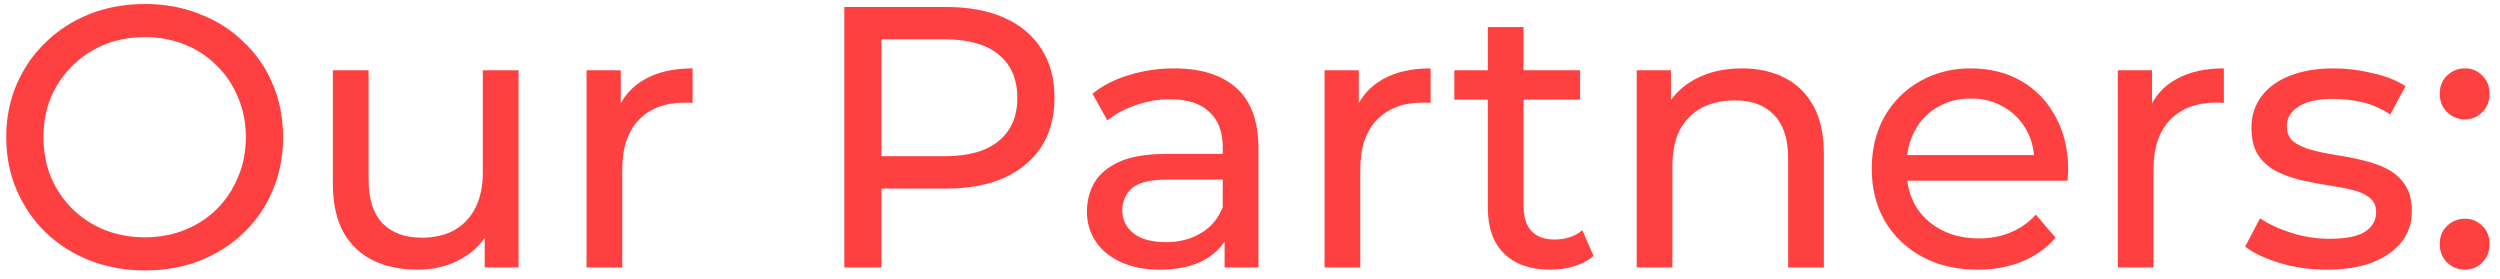 <svg width="215" height="24" viewBox="0 0 215 24" fill="none" xmlns="http://www.w3.org/2000/svg">
<path d="M12.472 23.256C10.765 23.256 9.176 22.968 7.704 22.392C6.253 21.816 4.995 21.016 3.928 19.992C2.861 18.947 2.029 17.731 1.432 16.344C0.835 14.957 0.536 13.443 0.536 11.8C0.536 10.157 0.835 8.643 1.432 7.256C2.029 5.869 2.861 4.664 3.928 3.64C4.995 2.595 6.253 1.784 7.704 1.208C9.155 0.632 10.744 0.344 12.472 0.344C14.179 0.344 15.747 0.632 17.176 1.208C18.627 1.763 19.885 2.563 20.952 3.608C22.04 4.632 22.872 5.837 23.448 7.224C24.045 8.611 24.344 10.136 24.344 11.8C24.344 13.464 24.045 14.989 23.448 16.376C22.872 17.763 22.04 18.979 20.952 20.024C19.885 21.048 18.627 21.848 17.176 22.424C15.747 22.979 14.179 23.256 12.472 23.256ZM12.472 20.408C13.709 20.408 14.851 20.195 15.896 19.768C16.963 19.341 17.88 18.744 18.648 17.976C19.437 17.187 20.045 16.269 20.472 15.224C20.92 14.179 21.144 13.037 21.144 11.8C21.144 10.563 20.92 9.421 20.472 8.376C20.045 7.331 19.437 6.424 18.648 5.656C17.88 4.867 16.963 4.259 15.896 3.832C14.851 3.405 13.709 3.192 12.472 3.192C11.213 3.192 10.051 3.405 8.984 3.832C7.939 4.259 7.021 4.867 6.232 5.656C5.443 6.424 4.824 7.331 4.376 8.376C3.949 9.421 3.736 10.563 3.736 11.8C3.736 13.037 3.949 14.179 4.376 15.224C4.824 16.269 5.443 17.187 6.232 17.976C7.021 18.744 7.939 19.341 8.984 19.768C10.051 20.195 11.213 20.408 12.472 20.408ZM35.923 23.192C34.472 23.192 33.192 22.925 32.083 22.392C30.995 21.859 30.142 21.048 29.523 19.96C28.926 18.851 28.627 17.464 28.627 15.8V6.04H31.699V15.448C31.699 17.112 32.094 18.36 32.883 19.192C33.694 20.024 34.824 20.44 36.275 20.44C37.342 20.44 38.27 20.227 39.059 19.8C39.848 19.352 40.456 18.712 40.883 17.88C41.31 17.027 41.523 16.003 41.523 14.808V6.04H44.595V23H41.683V18.424L42.163 19.64C41.608 20.771 40.776 21.645 39.667 22.264C38.558 22.883 37.31 23.192 35.923 23.192ZM50.443 23V6.04H53.387V10.648L53.099 9.496C53.569 8.323 54.358 7.427 55.467 6.808C56.577 6.189 57.942 5.88 59.563 5.88V8.856C59.435 8.835 59.307 8.824 59.179 8.824C59.073 8.824 58.966 8.824 58.859 8.824C57.217 8.824 55.915 9.315 54.955 10.296C53.995 11.277 53.515 12.696 53.515 14.552V23H50.443ZM72.61 23V0.6H81.346C83.309 0.6 84.983 0.909 86.37 1.528C87.757 2.147 88.823 3.043 89.57 4.216C90.317 5.389 90.69 6.787 90.69 8.408C90.69 10.029 90.317 11.427 89.57 12.6C88.823 13.752 87.757 14.648 86.37 15.288C84.983 15.907 83.309 16.216 81.346 16.216H74.37L75.81 14.712V23H72.61ZM75.81 15.032L74.37 13.432H81.25C83.298 13.432 84.845 12.995 85.89 12.12C86.957 11.245 87.49 10.008 87.49 8.408C87.49 6.808 86.957 5.571 85.89 4.696C84.845 3.821 83.298 3.384 81.25 3.384H74.37L75.81 1.784V15.032ZM105.315 23V19.416L105.155 18.744V12.632C105.155 11.331 104.771 10.328 104.003 9.624C103.256 8.899 102.126 8.536 100.611 8.536C99.608 8.536 98.627 8.707 97.667 9.048C96.707 9.368 95.896 9.805 95.235 10.36L93.955 8.056C94.83 7.352 95.875 6.819 97.091 6.456C98.328 6.072 99.619 5.88 100.963 5.88C103.288 5.88 105.08 6.445 106.339 7.576C107.598 8.707 108.227 10.435 108.227 12.76V23H105.315ZM99.747 23.192C98.488 23.192 97.379 22.979 96.419 22.552C95.48 22.125 94.755 21.539 94.243 20.792C93.731 20.024 93.475 19.16 93.475 18.2C93.475 17.283 93.688 16.451 94.115 15.704C94.563 14.957 95.278 14.36 96.259 13.912C97.262 13.464 98.606 13.24 100.291 13.24H105.667V15.448H100.419C98.883 15.448 97.848 15.704 97.315 16.216C96.782 16.728 96.515 17.347 96.515 18.072C96.515 18.904 96.846 19.576 97.507 20.088C98.168 20.579 99.086 20.824 100.259 20.824C101.411 20.824 102.414 20.568 103.267 20.056C104.142 19.544 104.771 18.797 105.155 17.816L105.763 19.928C105.358 20.931 104.643 21.731 103.619 22.328C102.595 22.904 101.304 23.192 99.747 23.192ZM113.912 23V6.04H116.856V10.648L116.568 9.496C117.037 8.323 117.827 7.427 118.936 6.808C120.045 6.189 121.411 5.88 123.032 5.88V8.856C122.904 8.835 122.776 8.824 122.648 8.824C122.541 8.824 122.435 8.824 122.328 8.824C120.685 8.824 119.384 9.315 118.424 10.296C117.464 11.277 116.984 12.696 116.984 14.552V23H113.912ZM133.33 23.192C131.623 23.192 130.3 22.733 129.362 21.816C128.423 20.899 127.954 19.587 127.954 17.88V2.328H131.026V17.752C131.026 18.669 131.25 19.373 131.698 19.864C132.167 20.355 132.828 20.6 133.682 20.6C134.642 20.6 135.442 20.333 136.082 19.8L137.042 22.008C136.572 22.413 136.007 22.712 135.346 22.904C134.706 23.096 134.034 23.192 133.33 23.192ZM125.074 8.568V6.04H135.89V8.568H125.074ZM149.812 5.88C151.198 5.88 152.414 6.147 153.46 6.68C154.526 7.213 155.358 8.024 155.956 9.112C156.553 10.2 156.852 11.576 156.852 13.24V23H153.78V13.592C153.78 11.949 153.374 10.712 152.564 9.88C151.774 9.048 150.654 8.632 149.204 8.632C148.116 8.632 147.166 8.845 146.356 9.272C145.545 9.699 144.916 10.328 144.468 11.16C144.041 11.992 143.828 13.027 143.828 14.264V23H140.756V6.04H143.7V10.616L143.22 9.4C143.774 8.291 144.628 7.427 145.78 6.808C146.932 6.189 148.276 5.88 149.812 5.88ZM170.089 23.192C168.276 23.192 166.676 22.819 165.289 22.072C163.924 21.325 162.857 20.301 162.089 19C161.342 17.699 160.969 16.205 160.969 14.52C160.969 12.835 161.332 11.341 162.057 10.04C162.804 8.739 163.817 7.725 165.097 7C166.398 6.253 167.86 5.88 169.481 5.88C171.124 5.88 172.574 6.243 173.833 6.968C175.092 7.693 176.073 8.717 176.777 10.04C177.502 11.341 177.865 12.867 177.865 14.616C177.865 14.744 177.854 14.893 177.833 15.064C177.833 15.235 177.822 15.395 177.801 15.544H163.369V13.336H176.201L174.953 14.104C174.974 13.016 174.75 12.045 174.281 11.192C173.812 10.339 173.161 9.677 172.329 9.208C171.518 8.717 170.569 8.472 169.481 8.472C168.414 8.472 167.465 8.717 166.633 9.208C165.801 9.677 165.15 10.349 164.681 11.224C164.212 12.077 163.977 13.059 163.977 14.168V14.68C163.977 15.811 164.233 16.824 164.745 17.72C165.278 18.595 166.014 19.277 166.953 19.768C167.892 20.259 168.969 20.504 170.185 20.504C171.188 20.504 172.094 20.333 172.905 19.992C173.737 19.651 174.462 19.139 175.081 18.456L176.777 20.44C176.009 21.336 175.049 22.019 173.897 22.488C172.766 22.957 171.497 23.192 170.089 23.192ZM182.131 23V6.04H185.075V10.648L184.787 9.496C185.256 8.323 186.045 7.427 187.155 6.808C188.264 6.189 189.629 5.88 191.251 5.88V8.856C191.123 8.835 190.995 8.824 190.867 8.824C190.76 8.824 190.653 8.824 190.547 8.824C188.904 8.824 187.603 9.315 186.643 10.296C185.683 11.277 185.203 12.696 185.203 14.552V23H182.131ZM200.089 23.192C198.681 23.192 197.337 23 196.057 22.616C194.798 22.232 193.806 21.763 193.081 21.208L194.361 18.776C195.086 19.267 195.982 19.683 197.049 20.024C198.115 20.365 199.203 20.536 200.312 20.536C201.742 20.536 202.766 20.333 203.385 19.928C204.025 19.523 204.345 18.957 204.345 18.232C204.345 17.699 204.153 17.283 203.769 16.984C203.385 16.685 202.873 16.461 202.233 16.312C201.614 16.163 200.921 16.035 200.153 15.928C199.385 15.8 198.617 15.651 197.849 15.48C197.081 15.288 196.377 15.032 195.737 14.712C195.097 14.371 194.585 13.912 194.201 13.336C193.817 12.739 193.625 11.949 193.625 10.968C193.625 9.944 193.913 9.048 194.489 8.28C195.065 7.512 195.875 6.925 196.921 6.52C197.987 6.093 199.246 5.88 200.697 5.88C201.806 5.88 202.926 6.019 204.057 6.296C205.209 6.552 206.147 6.925 206.873 7.416L205.561 9.848C204.793 9.336 203.993 8.984 203.161 8.792C202.329 8.6 201.497 8.504 200.665 8.504C199.321 8.504 198.318 8.728 197.657 9.176C196.995 9.603 196.665 10.157 196.665 10.84C196.665 11.416 196.857 11.864 197.241 12.184C197.646 12.483 198.158 12.717 198.777 12.888C199.417 13.059 200.121 13.208 200.889 13.336C201.657 13.443 202.425 13.592 203.193 13.784C203.961 13.955 204.654 14.2 205.273 14.52C205.913 14.84 206.425 15.288 206.809 15.864C207.214 16.44 207.417 17.208 207.417 18.168C207.417 19.192 207.118 20.077 206.521 20.824C205.923 21.571 205.081 22.157 203.993 22.584C202.905 22.989 201.603 23.192 200.089 23.192ZM211.992 10.264C211.394 10.264 210.882 10.061 210.456 9.656C210.029 9.229 209.816 8.696 209.816 8.056C209.816 7.416 210.029 6.893 210.456 6.488C210.882 6.083 211.394 5.88 211.992 5.88C212.568 5.88 213.058 6.083 213.464 6.488C213.89 6.893 214.104 7.416 214.104 8.056C214.104 8.696 213.89 9.229 213.464 9.656C213.058 10.061 212.568 10.264 211.992 10.264ZM211.992 23.192C211.394 23.192 210.882 22.989 210.456 22.584C210.029 22.157 209.816 21.624 209.816 20.984C209.816 20.344 210.029 19.821 210.456 19.416C210.882 19.011 211.394 18.808 211.992 18.808C212.568 18.808 213.058 19.011 213.464 19.416C213.89 19.821 214.104 20.344 214.104 20.984C214.104 21.624 213.89 22.157 213.464 22.584C213.058 22.989 212.568 23.192 211.992 23.192Z" fill="#FF4040"/>
</svg>
